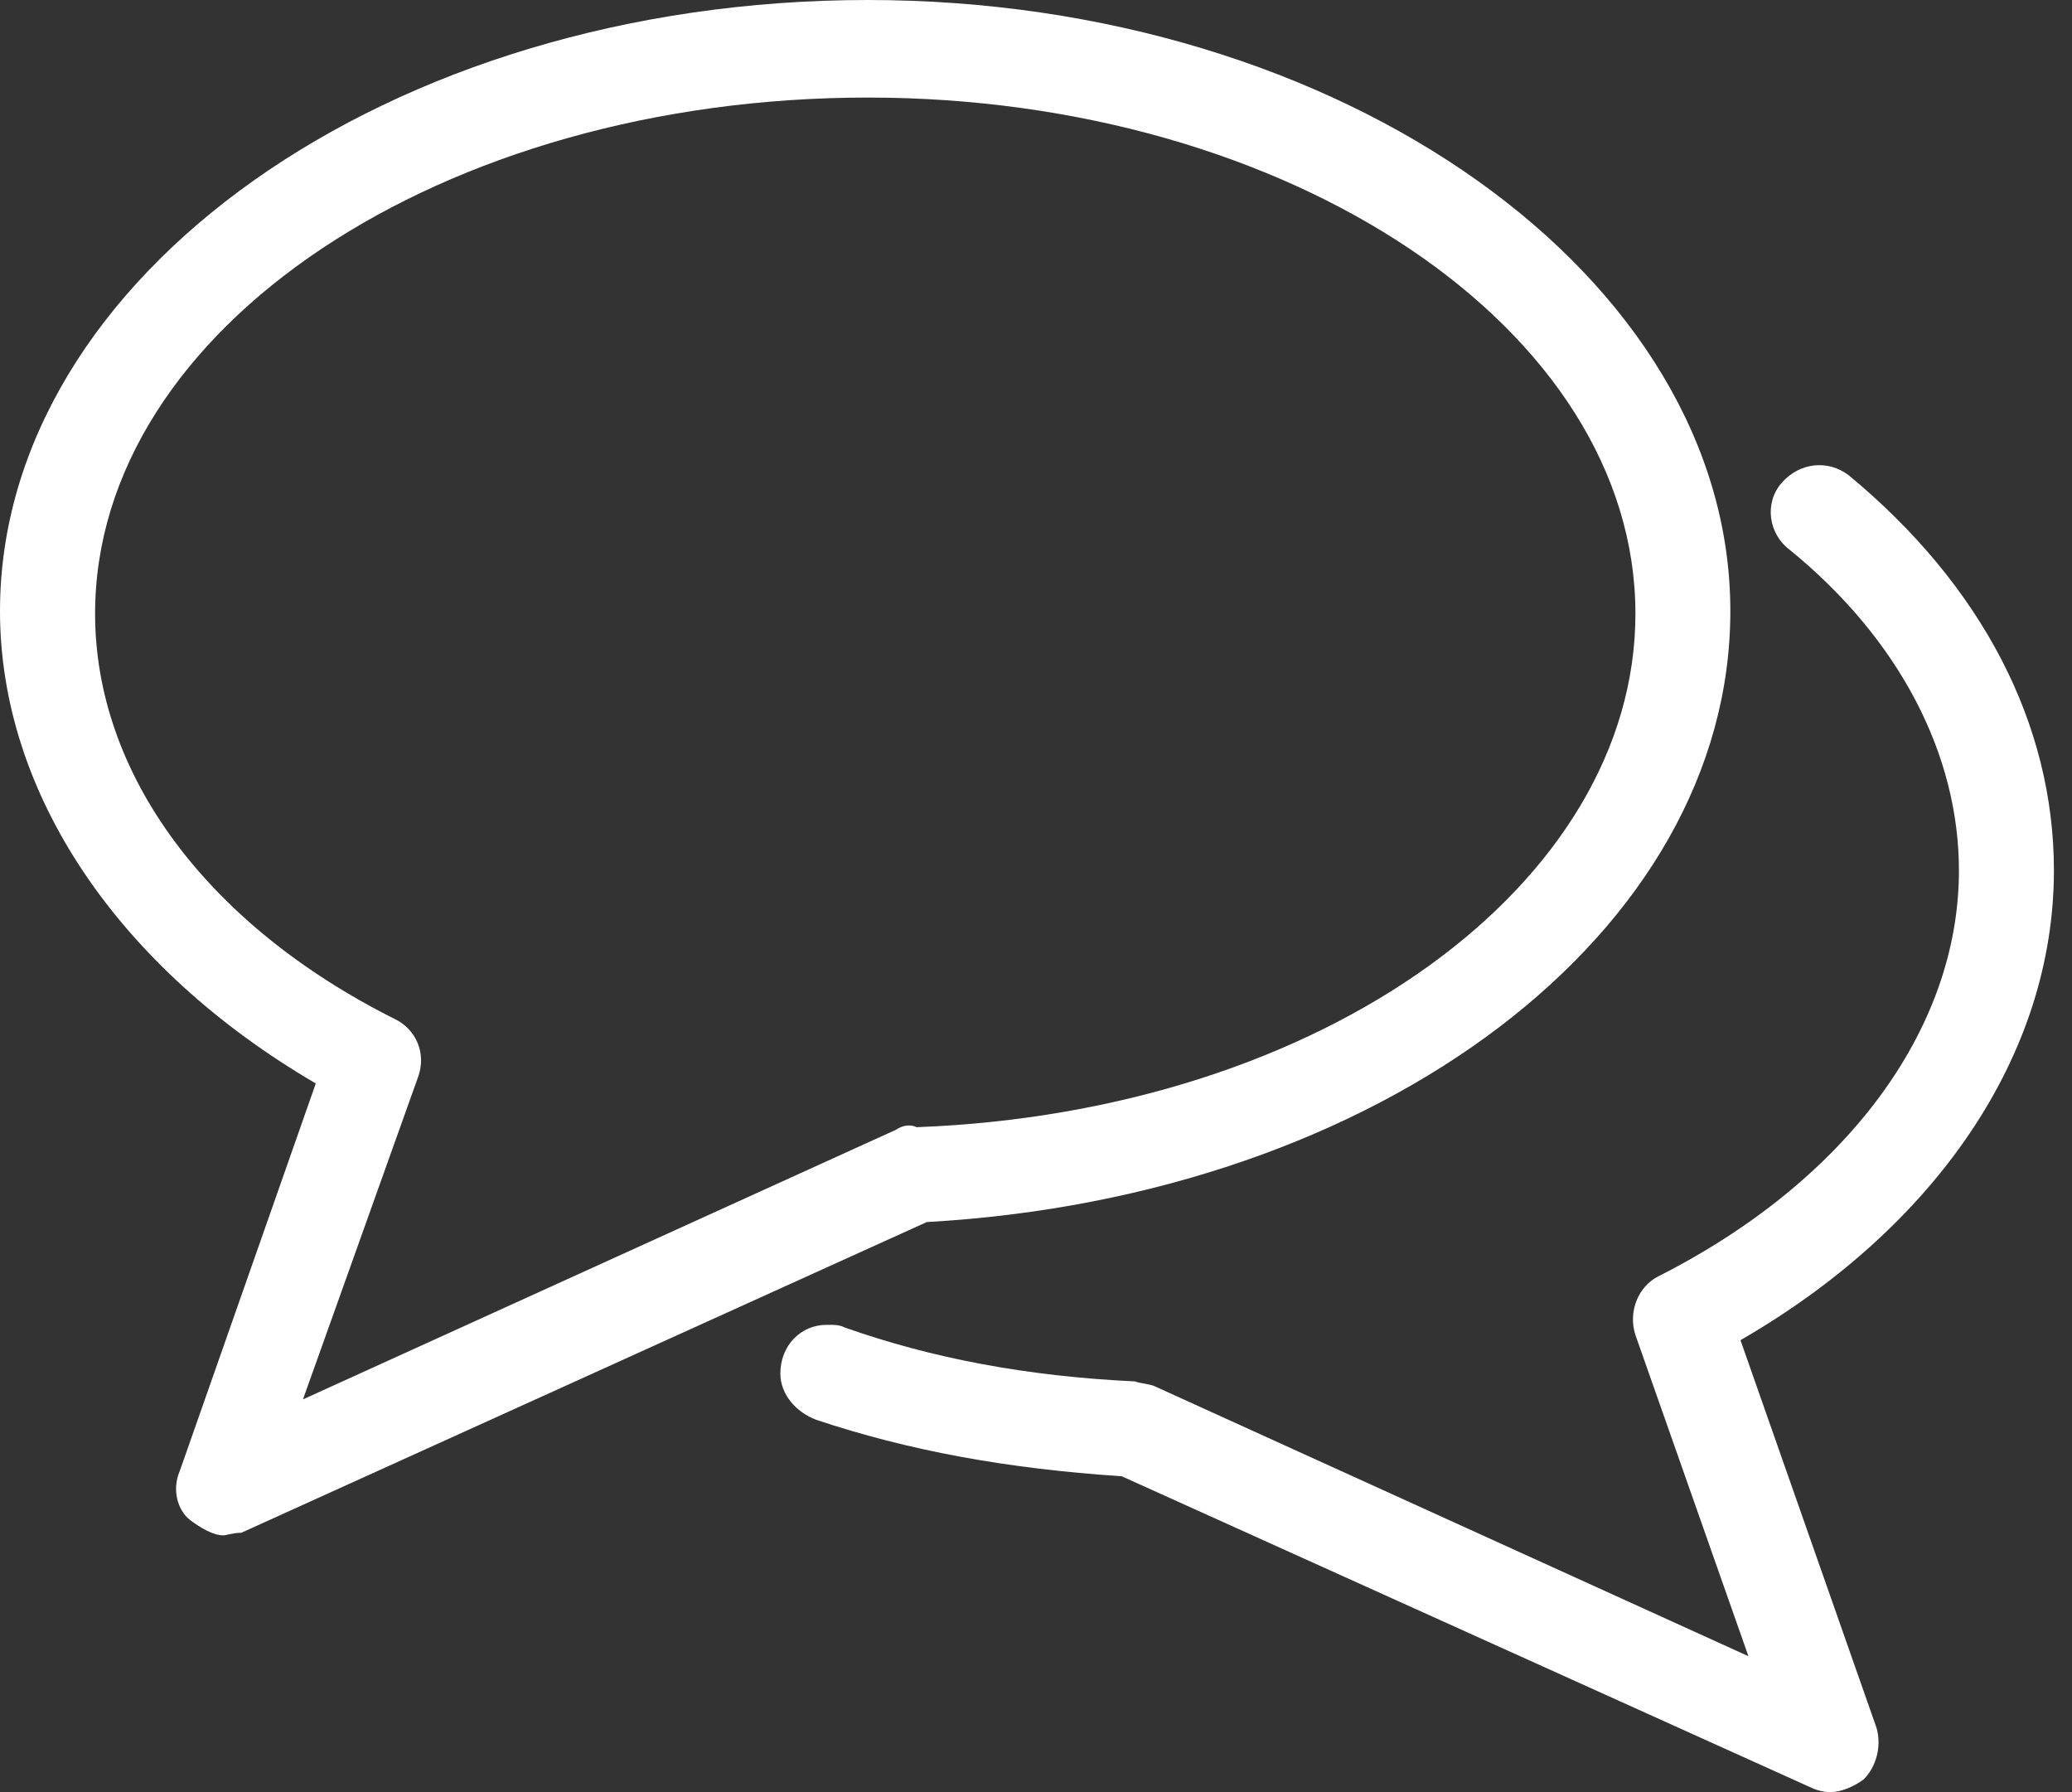 <svg width="37" height="32" viewBox="0 0 37 32" fill="none" xmlns="http://www.w3.org/2000/svg">
<rect x="0" y="0" width="37" height="32" fill="#333333" stroke="none"/>
<path d="M30.899 10.911C30.899 4.952 23.975 0 15.494 0C6.923 0.002 0 4.952 0 10.911C0 14.167 2.11 17.283 5.639 19.346L3.209 26.269C3.071 26.59 3.163 26.957 3.392 27.14C3.575 27.277 3.804 27.415 3.988 27.415C4.035 27.415 4.171 27.369 4.309 27.369L16.549 21.821C24.665 21.364 30.899 16.642 30.899 10.911ZM15.999 20.173L5.41 24.987L7.473 19.21C7.611 18.798 7.427 18.384 7.061 18.201C3.669 16.506 1.698 13.8 1.698 10.958C1.698 5.868 7.887 1.742 15.498 1.742C23.015 1.742 29.204 5.868 29.204 10.958C29.204 15.771 23.656 19.851 16.368 20.127C16.275 20.08 16.137 20.08 15.999 20.173Z" fill="white"/>
<path d="M36.677 15.542C36.677 12.929 35.393 10.452 33.009 8.483C32.642 8.207 32.139 8.254 31.816 8.621C31.496 8.988 31.587 9.538 31.954 9.813C33.926 11.418 34.981 13.481 34.981 15.544C34.981 18.386 32.964 21.092 29.617 22.788C29.25 22.97 29.068 23.429 29.206 23.843L31.222 29.573L20.631 24.758C20.54 24.711 20.402 24.711 20.264 24.666C18.339 24.575 16.643 24.254 15.083 23.703C14.992 23.656 14.9 23.656 14.807 23.656H14.761C14.302 23.656 13.935 24.023 13.935 24.527C13.935 24.894 14.211 25.214 14.576 25.352C16.227 25.902 17.968 26.223 20.031 26.36L32.318 31.909C32.409 31.955 32.547 32 32.685 32C32.867 32 33.096 31.909 33.281 31.771C33.51 31.541 33.602 31.174 33.51 30.854L31.08 23.93C34.567 21.914 36.677 18.842 36.677 15.542Z" fill="white"/>
</svg>